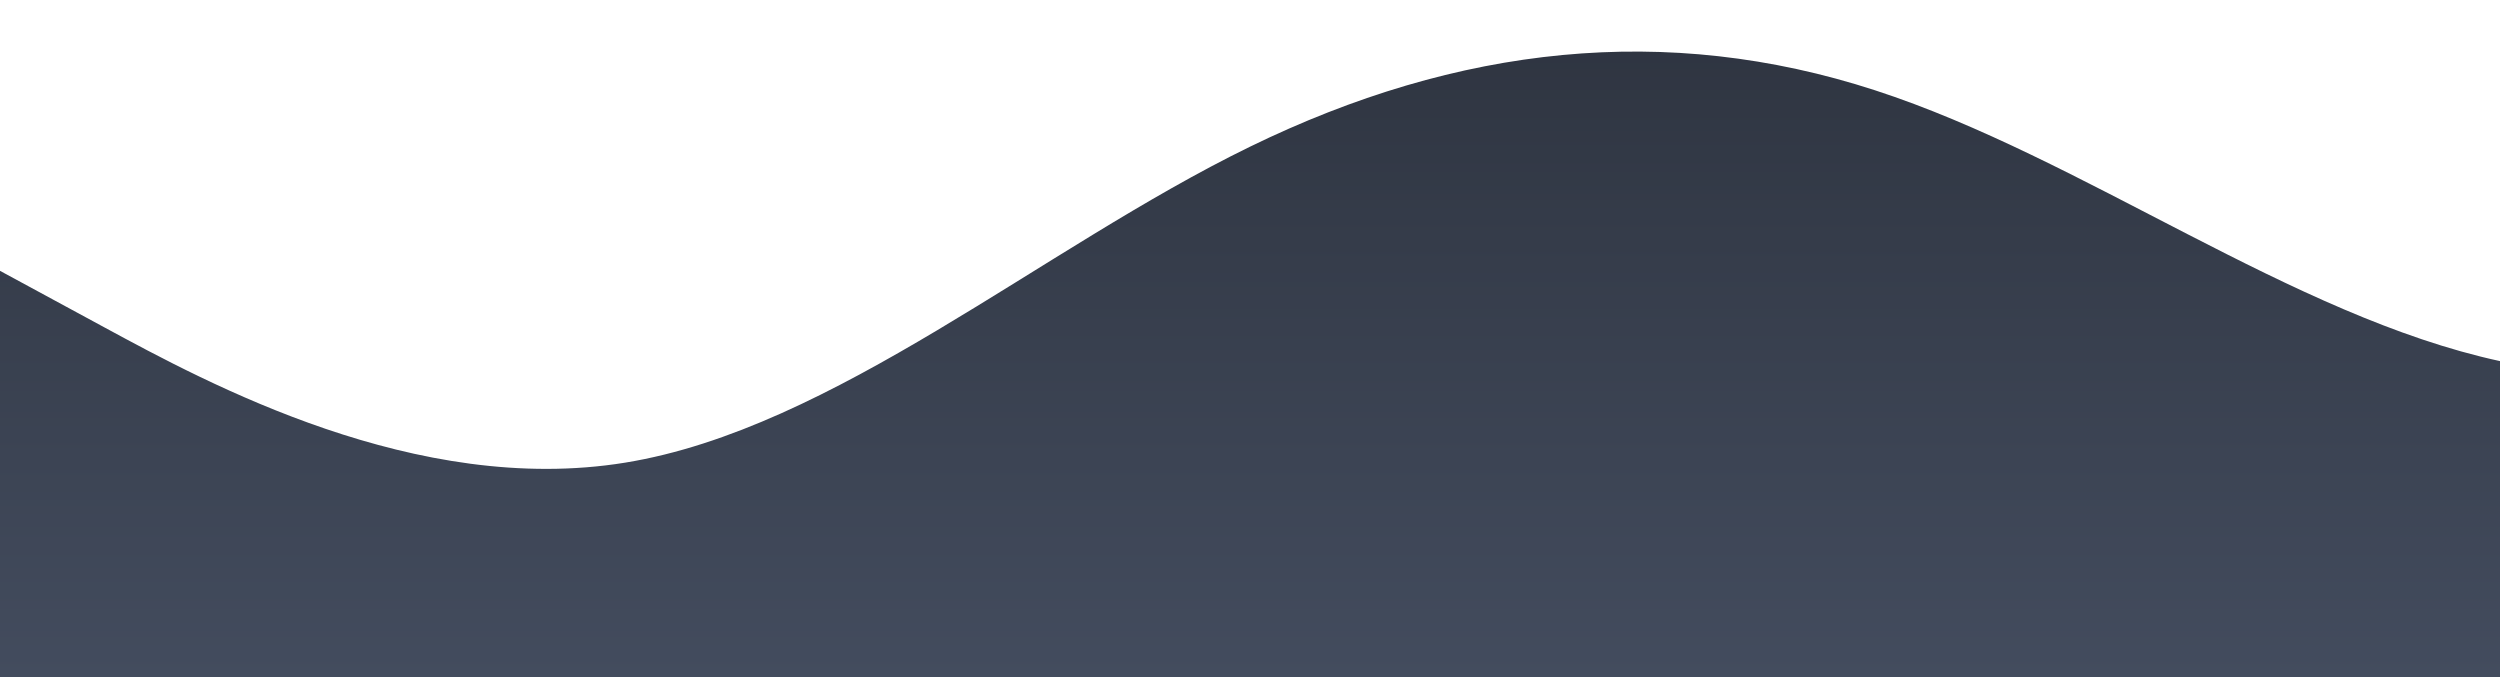<?xml version="1.0" standalone="no"?>
<svg xmlns:xlink="http://www.w3.org/1999/xlink" id="wave" style="transform:rotate(0deg); transition: 0.3s" viewBox="0 0 1440 390" version="1.1" xmlns="http://www.w3.org/2000/svg"><defs><linearGradient id="sw-gradient-0" x1="0" x2="0" y1="1" y2="0"><stop stop-color="rgba(67, 76, 94, 1)" offset="0%"/><stop stop-color="rgba(46, 52, 64, 1)" offset="100%"/></linearGradient></defs><path style="transform:translate(0, 0px); opacity:1" fill="url(#sw-gradient-0)" d="M0,156L60,188.5C120,221,240,286,360,266.5C480,247,600,143,720,84.5C840,26,960,13,1080,52C1200,91,1320,182,1440,208C1560,234,1680,195,1800,208C1920,221,2040,286,2160,318.5C2280,351,2400,351,2520,312C2640,273,2760,195,2880,143C3000,91,3120,65,3240,97.5C3360,130,3480,221,3600,266.5C3720,312,3840,312,3960,299C4080,286,4200,260,4320,214.5C4440,169,4560,104,4680,104C4800,104,4920,169,5040,214.5C5160,260,5280,286,5400,253.5C5520,221,5640,130,5760,123.5C5880,117,6000,195,6120,227.5C6240,260,6360,247,6480,201.5C6600,156,6720,78,6840,97.5C6960,117,7080,234,7200,247C7320,260,7440,169,7560,110.5C7680,52,7800,26,7920,32.5C8040,39,8160,78,8280,104C8400,130,8520,143,8580,149.5L8640,156L8640,390L8580,390C8520,390,8400,390,8280,390C8160,390,8040,390,7920,390C7800,390,7680,390,7560,390C7440,390,7320,390,7200,390C7080,390,6960,390,6840,390C6720,390,6600,390,6480,390C6360,390,6240,390,6120,390C6000,390,5880,390,5760,390C5640,390,5520,390,5400,390C5280,390,5160,390,5040,390C4920,390,4800,390,4680,390C4560,390,4440,390,4320,390C4200,390,4080,390,3960,390C3840,390,3720,390,3600,390C3480,390,3360,390,3240,390C3120,390,3000,390,2880,390C2760,390,2640,390,2520,390C2400,390,2280,390,2160,390C2040,390,1920,390,1800,390C1680,390,1560,390,1440,390C1320,390,1200,390,1080,390C960,390,840,390,720,390C600,390,480,390,360,390C240,390,120,390,60,390L0,390Z"/></svg>
